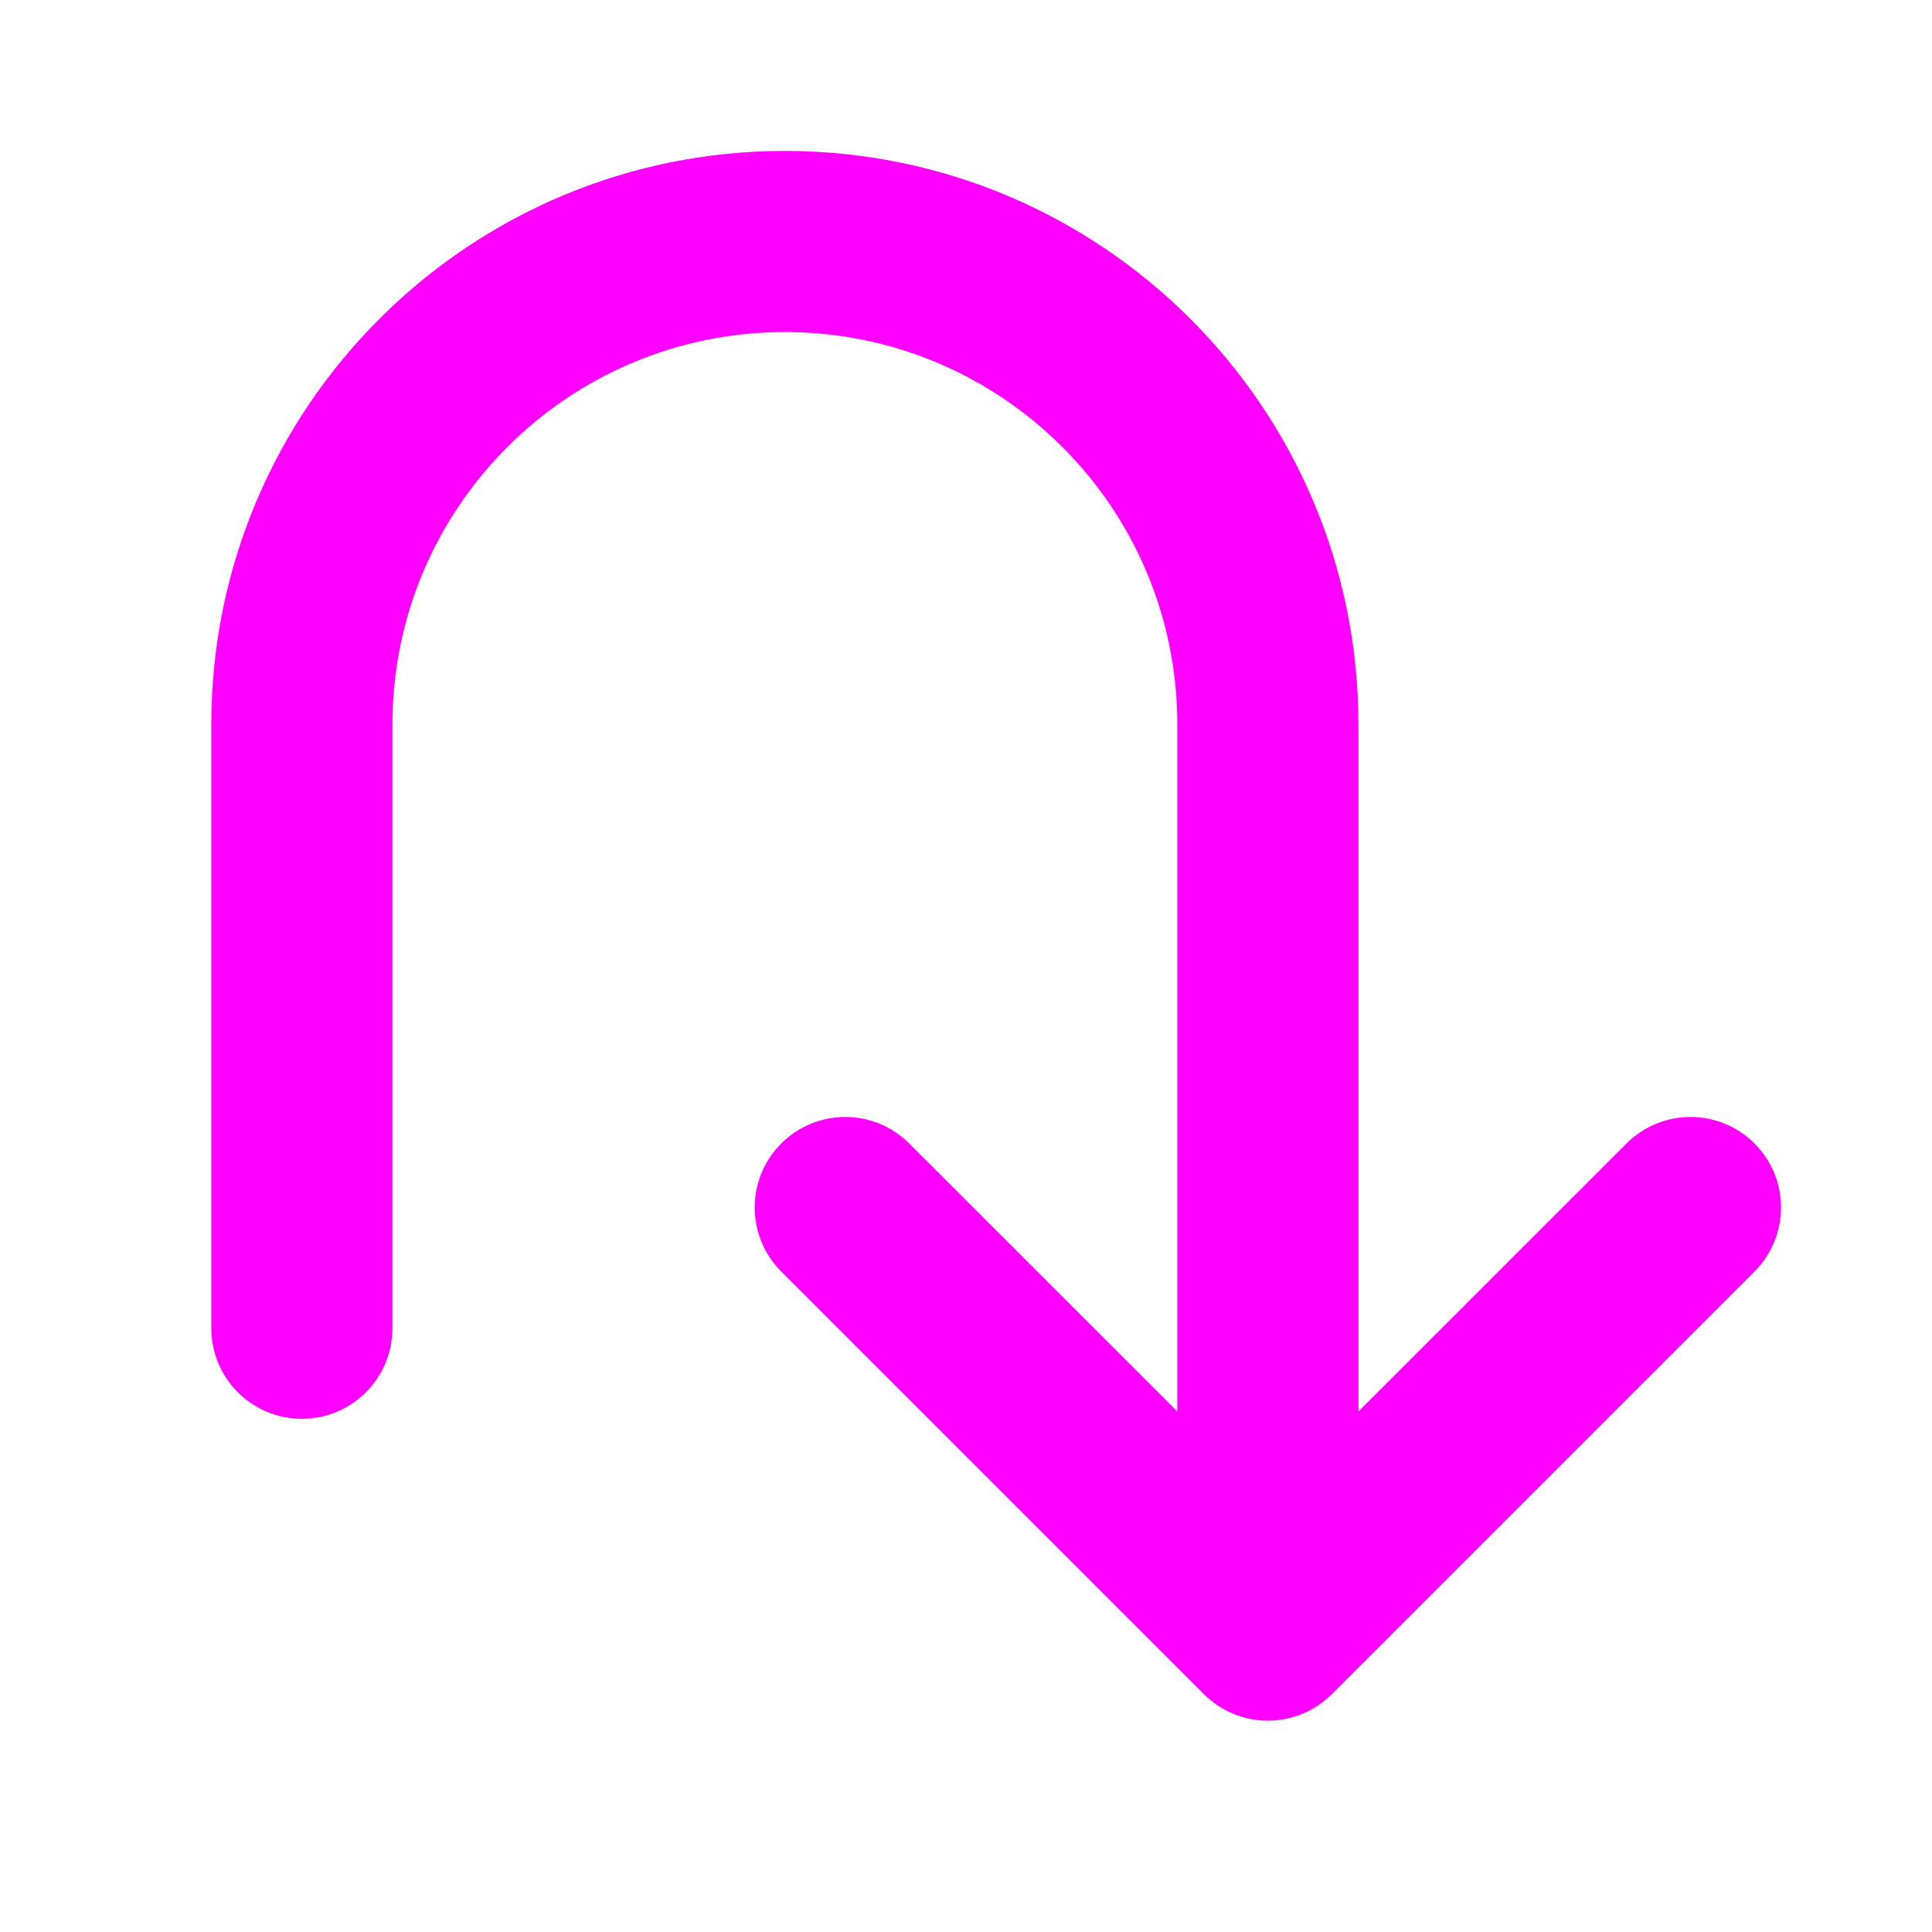 <svg width="16" height="16" viewBox="0 0 16 16" fill="none" xmlns="http://www.w3.org/2000/svg">
<g clip-path="url(#clip0_2376_2681)">
<path fill-rule="evenodd" clip-rule="evenodd" d="M6.5 2.75C8.295 2.75 9.75 4.205 9.75 6V11.689L7.53 9.47C7.237 9.177 6.763 9.177 6.47 9.47C6.177 9.763 6.177 10.237 6.47 10.53L9.97 14.03C10.263 14.323 10.737 14.323 11.03 14.03L14.53 10.53C14.823 10.237 14.823 9.763 14.53 9.47C14.237 9.177 13.763 9.177 13.47 9.47L11.25 11.689V6C11.25 3.377 9.123 1.25 6.5 1.25C3.877 1.25 1.75 3.377 1.75 6V11C1.75 11.414 2.086 11.75 2.5 11.75C2.914 11.75 3.25 11.414 3.25 11V6C3.25 4.205 4.705 2.75 6.5 2.75Z" fill="#FF00FF"/>
</g>
<defs>
<clipPath id="clip0_2376_2681">
<rect width="16" height="16" fill="white"/>
</clipPath>
</defs>
</svg>
